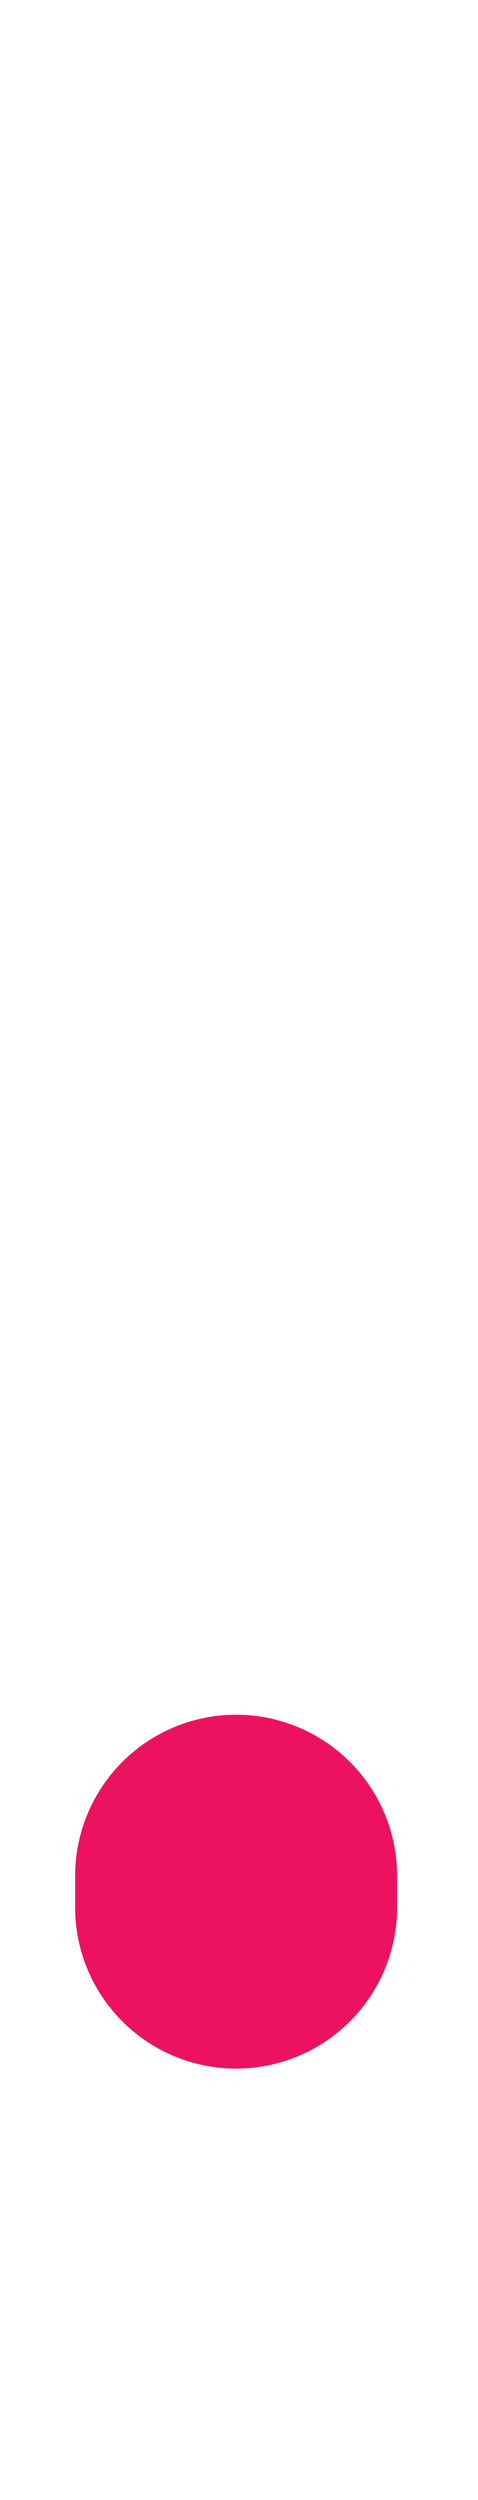 <svg data-name="Layer 1" xmlns="http://www.w3.org/2000/svg" width="38.3" height="200" viewBox="0 0 38.3 200"><title>_</title><path d="M18.92 165.49a12.9 12.9 0 0 0 12.9-12.9v-2.51a12.9 12.9 0 0 0-25.8 0v2.51a12.9 12.9 0 0 0 12.9 12.9z" fill="#ed125f"/></svg>